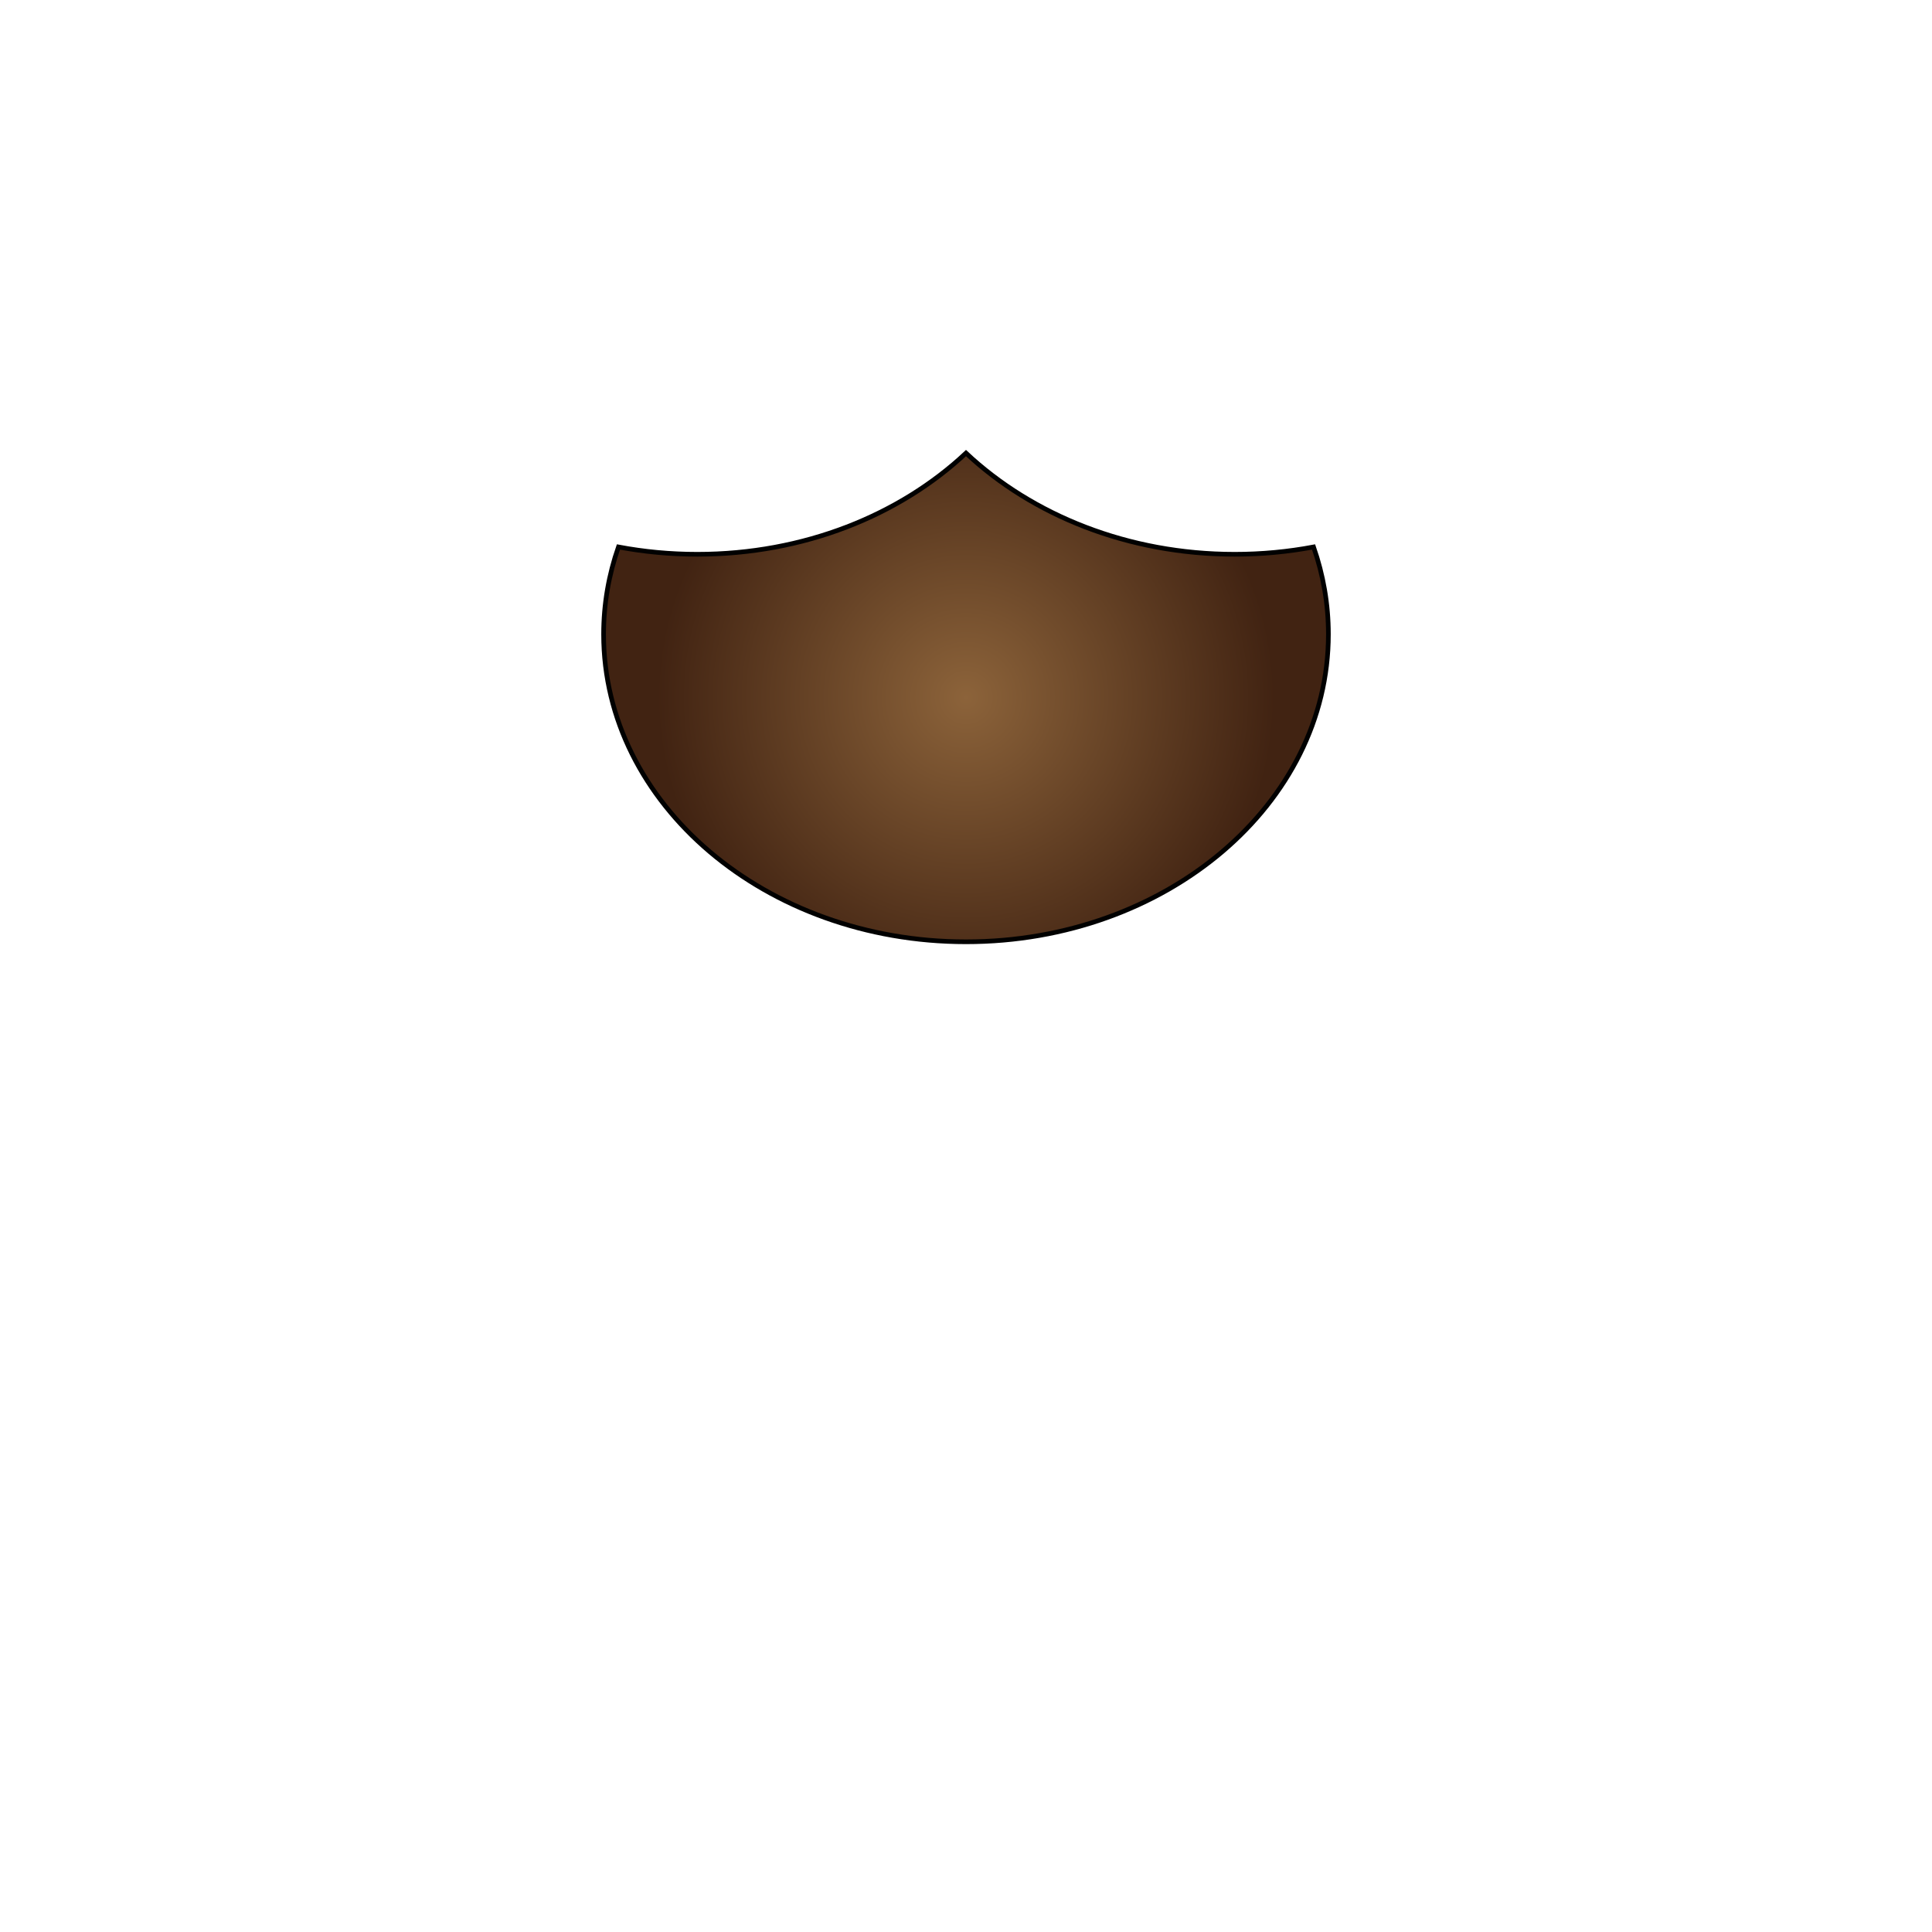 <svg width="1660" height="1660" viewBox="0 0 1660 1660" fill="none" xmlns="http://www.w3.org/2000/svg">
<path d="M830 389.3C773.03 442.69 690.69 476.24 599.12 476.24C575.85 476.24 553.18 474.06 531.37 469.95C523.09 493.73 518.62 518.91 518.62 544.97C518.62 690.9 658.03 809.2 830 809.2C1001.97 809.2 1141.38 690.9 1141.38 544.97C1141.38 518.91 1136.91 493.73 1128.63 469.95C1106.82 474.06 1084.15 476.24 1060.88 476.24C969.31 476.24 886.97 442.7 830 389.3Z" fill="url(#paint0_radial_87_19138)" stroke="#010101" stroke-width="4" stroke-miterlimit="10"/>
<defs>
<radialGradient id="paint0_radial_87_19138" cx="0" cy="0" r="1" gradientUnits="userSpaceOnUse" gradientTransform="translate(830 599.253) scale(265.553)">
<stop stop-color="#8C633A"/>
<stop offset="1" stop-color="#412312"/>
</radialGradient>
</defs>
</svg>
